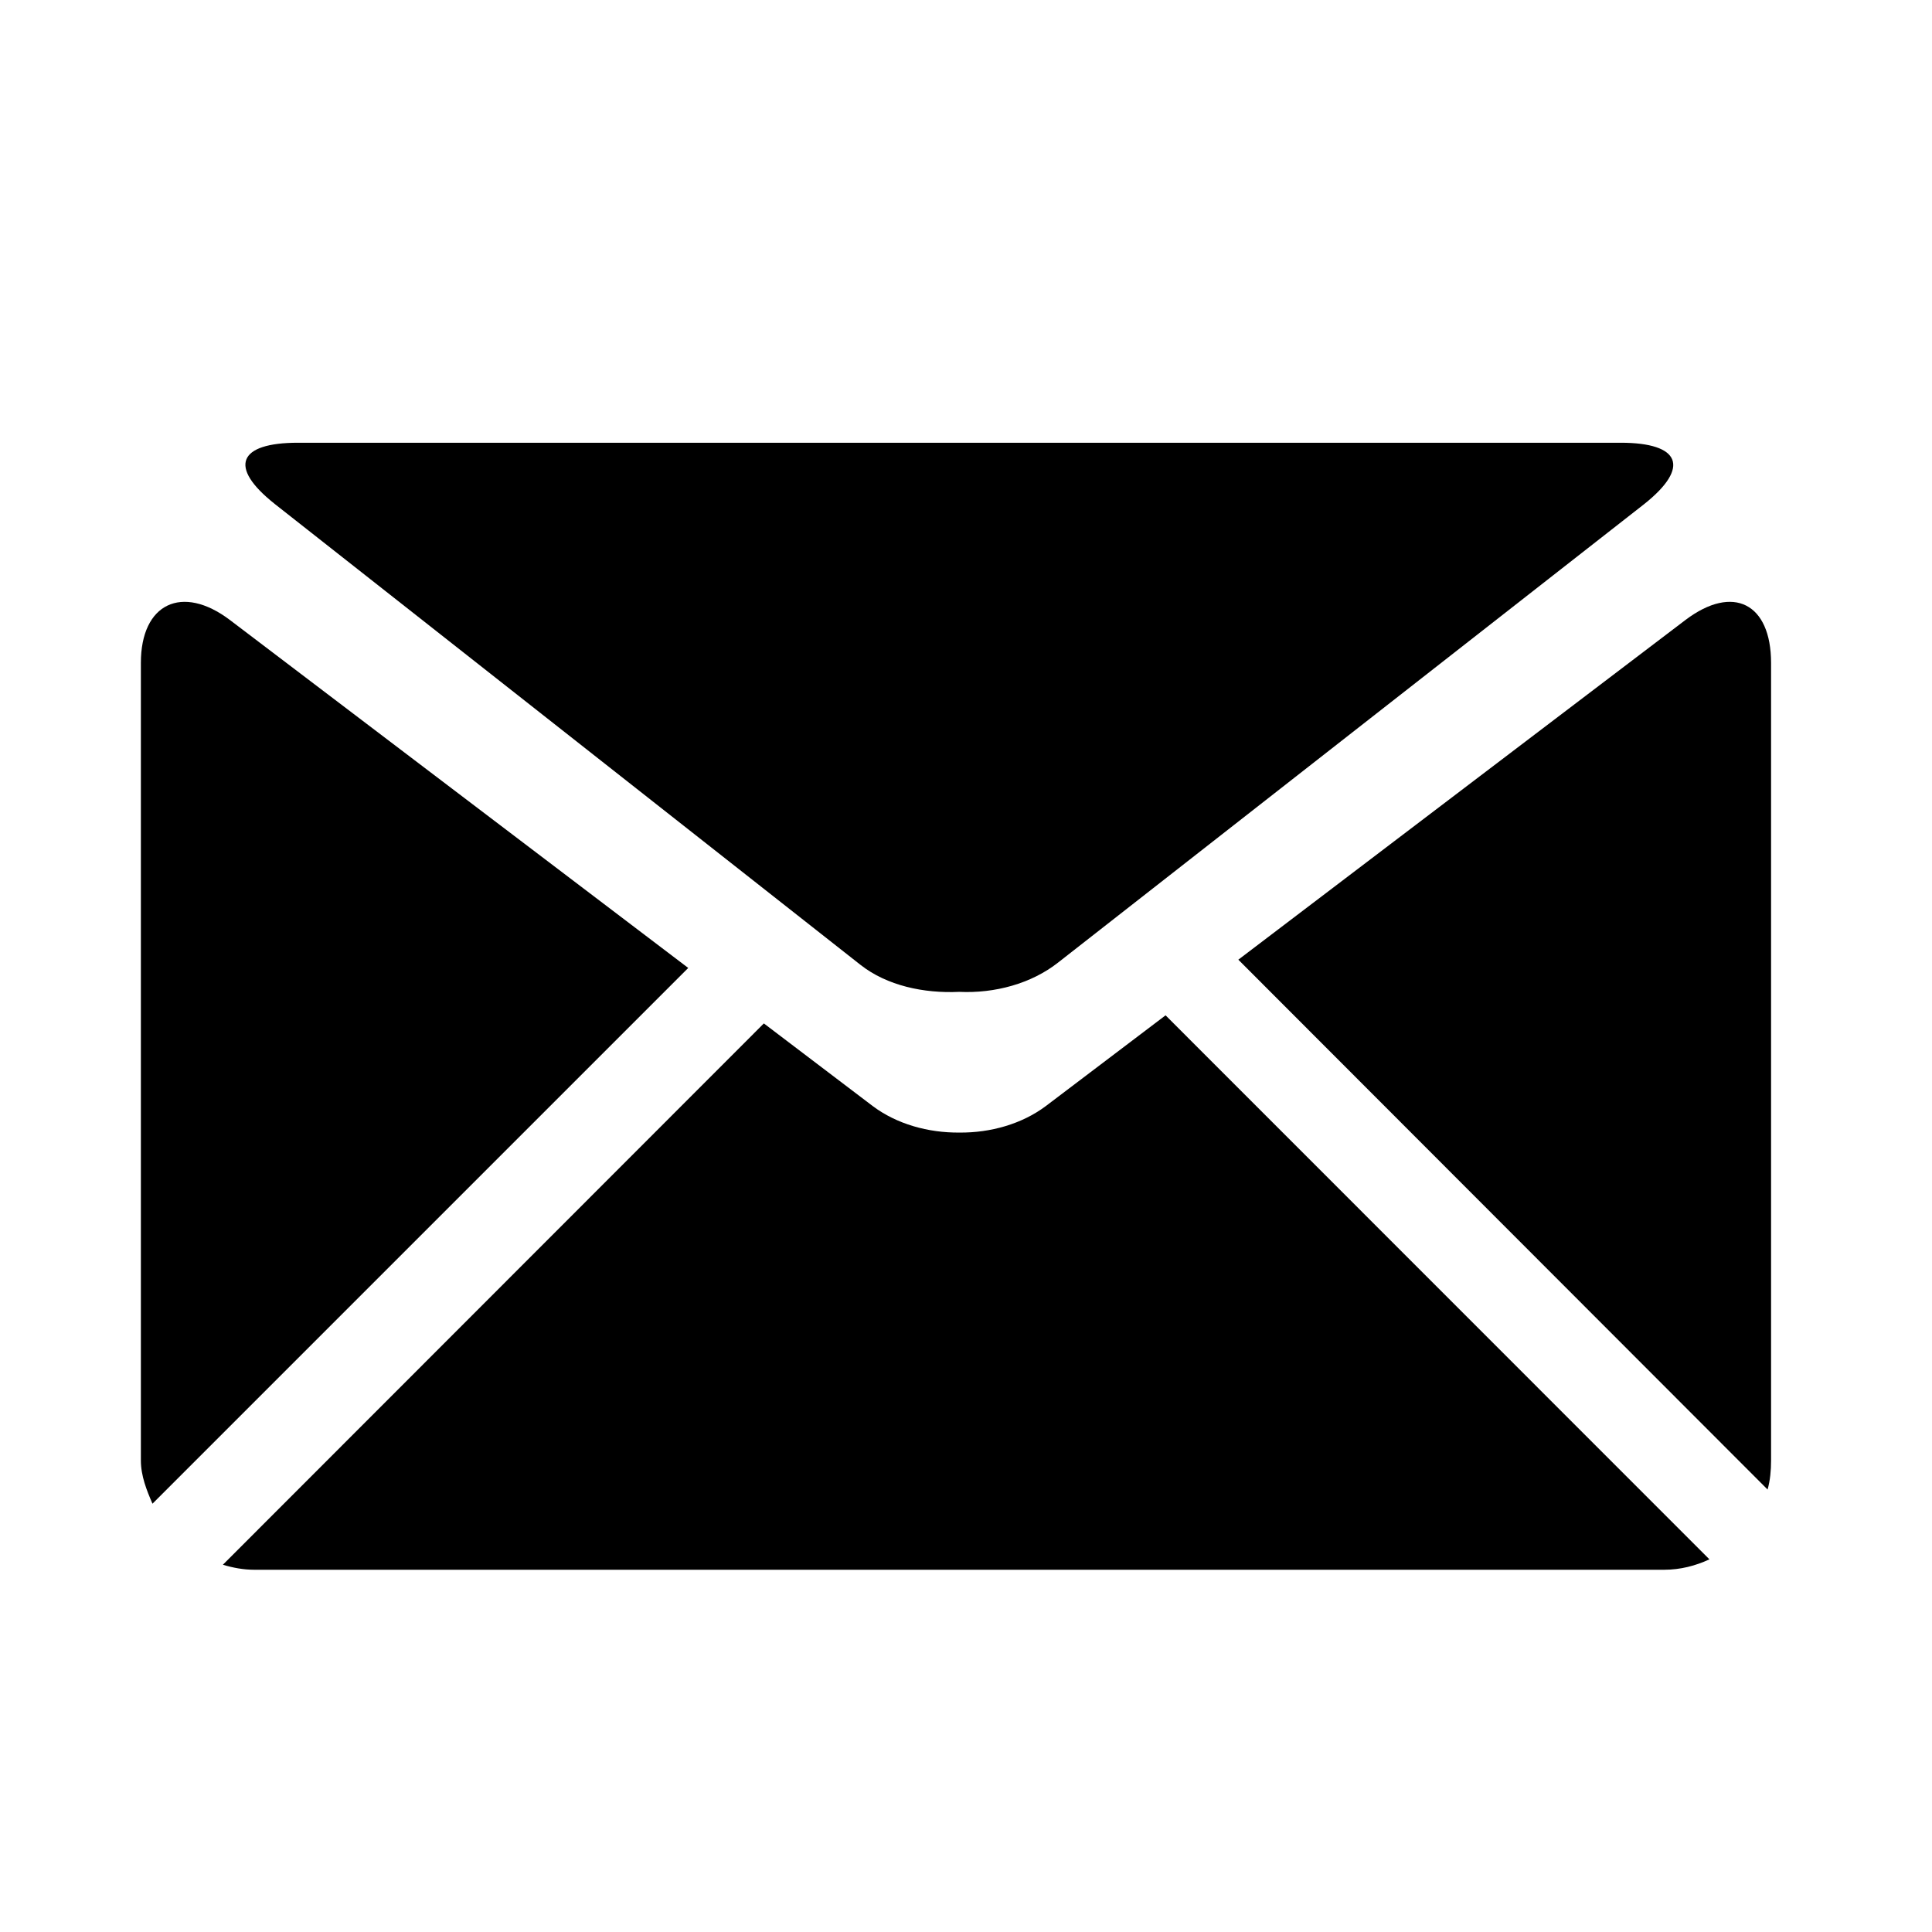 <?xml version="1.0" encoding="UTF-8"?>
<svg width="1200pt" height="1200pt" version="1.1" viewBox="0 0 1200 1200" xmlns="http://www.w3.org/2000/svg">
 <g>
  <path d="m170.55 312.94 363.93 286.36c16.461 12.926 39.312 17.801 61.301 16.762 22.125 1.039 44.789-5.113 61.438-18.211l363.93-284.68c29.035-23.039 22.508-38.176-14.527-38.176h-821.56c-36.988 0-43.562 14.898-14.5 37.938z"/>
  <path d="m142.76 385.06c-29.613-22.363-55.262-10.301-55.262 26.699v495.36c0 9.523 3.613 18.602 7.211 26.852l332.76-332.76z"/>
  <path d="m1046.9 385.06-277.75 211.02 328.73 329.1c1.609-5.773 2.16-11.824 2.16-18.074v-495.35c0-37-23.574-49.062-53.137-26.699z"/>
  <path d="m649.57 687c-14.875 11.148-34.363 16.637-53.637 16.461-19.5 0.176-38.988-5.301-53.863-16.461l-67.625-51.336-336 336.21c6.176 1.898 12.727 3.125 19.488 3.125h875.77c10.012 0 19.488-2.477 28.051-6.461l-337.8-337.9z"/>
 </g>
</svg>
